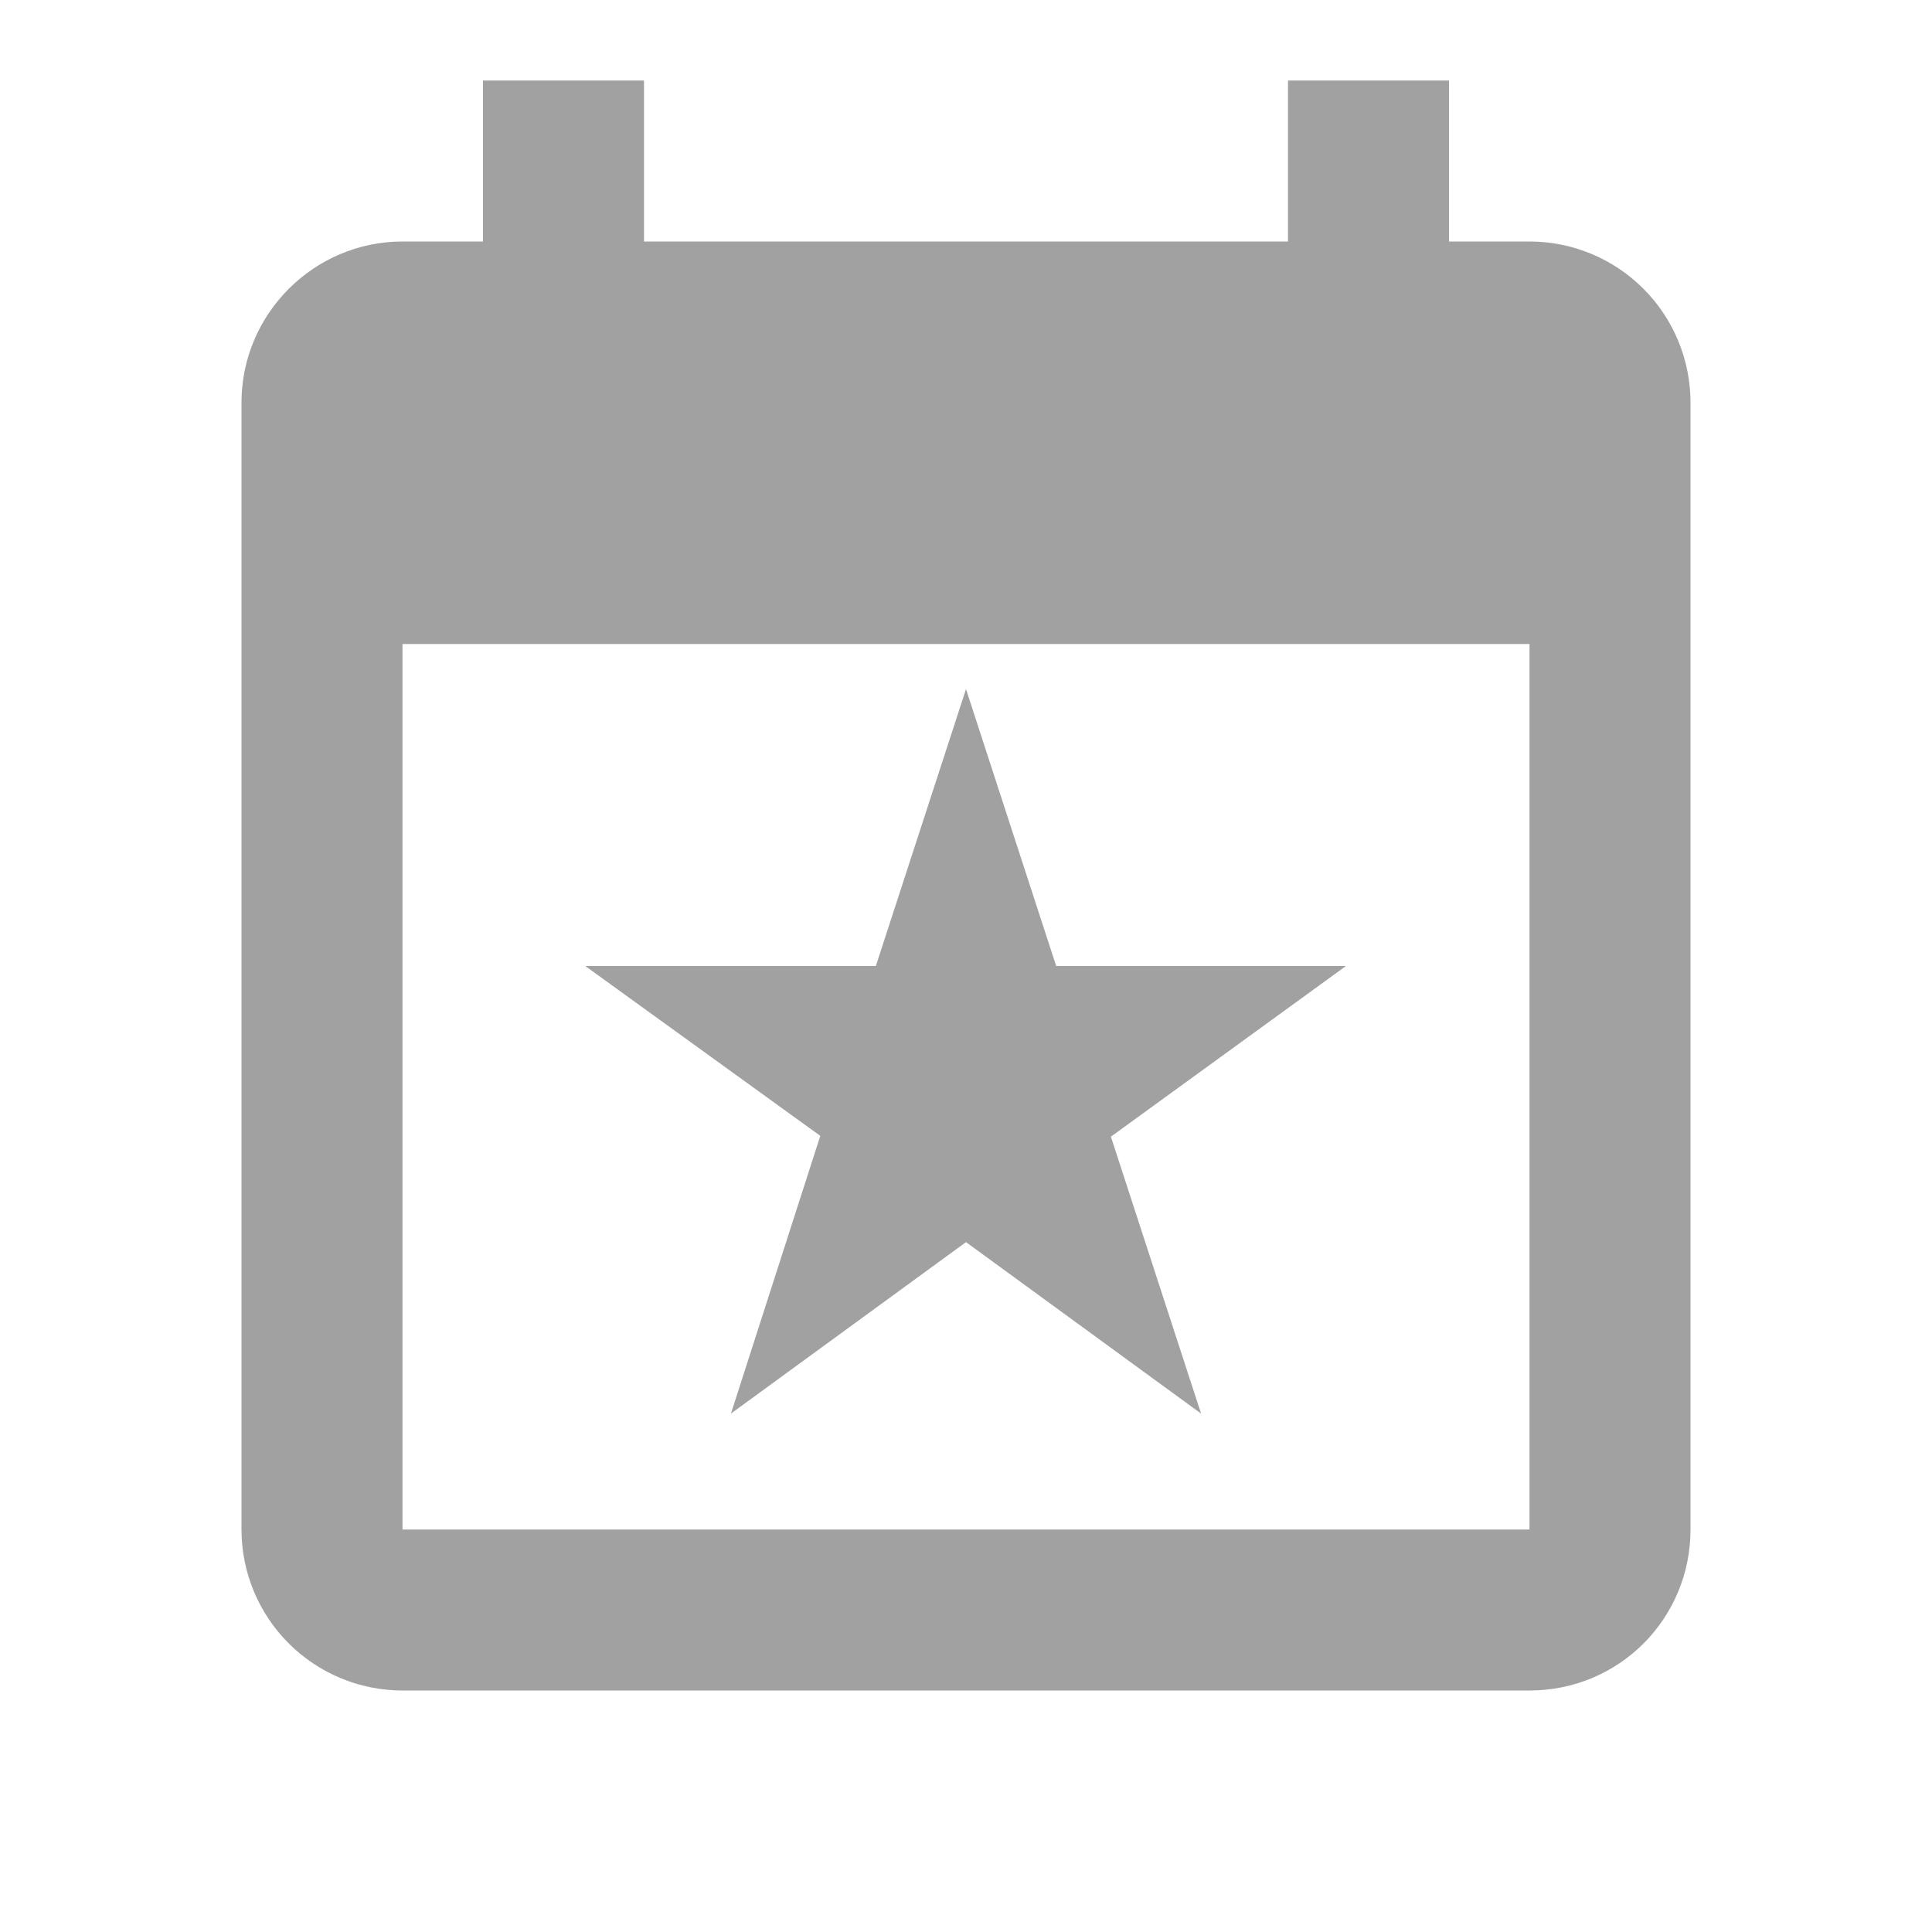 <svg width="100" height="100" viewBox="0 0 100 100" fill="none" xmlns="http://www.w3.org/2000/svg">
<path d="M79.167 79.167H20.833V33.334H79.167M66.667 4.167V12.5H33.333V4.167H25V12.5H20.833C16.25 12.5 12.5 16.25 12.5 20.834V79.167C12.5 81.377 13.378 83.497 14.941 85.059C16.504 86.622 18.623 87.5 20.833 87.5H79.167C83.792 87.5 87.5 83.792 87.5 79.167V20.834C87.5 18.623 86.622 16.504 85.059 14.941C83.496 13.378 81.377 12.5 79.167 12.5H75V4.167M45.333 50H30.292L42.458 58.792L37.833 73.167L50 64.292L62.167 73.167L57.5 58.834L69.667 50H54.667L50 35.667L45.333 50Z" fill="#A1A1A1"/>
</svg>

